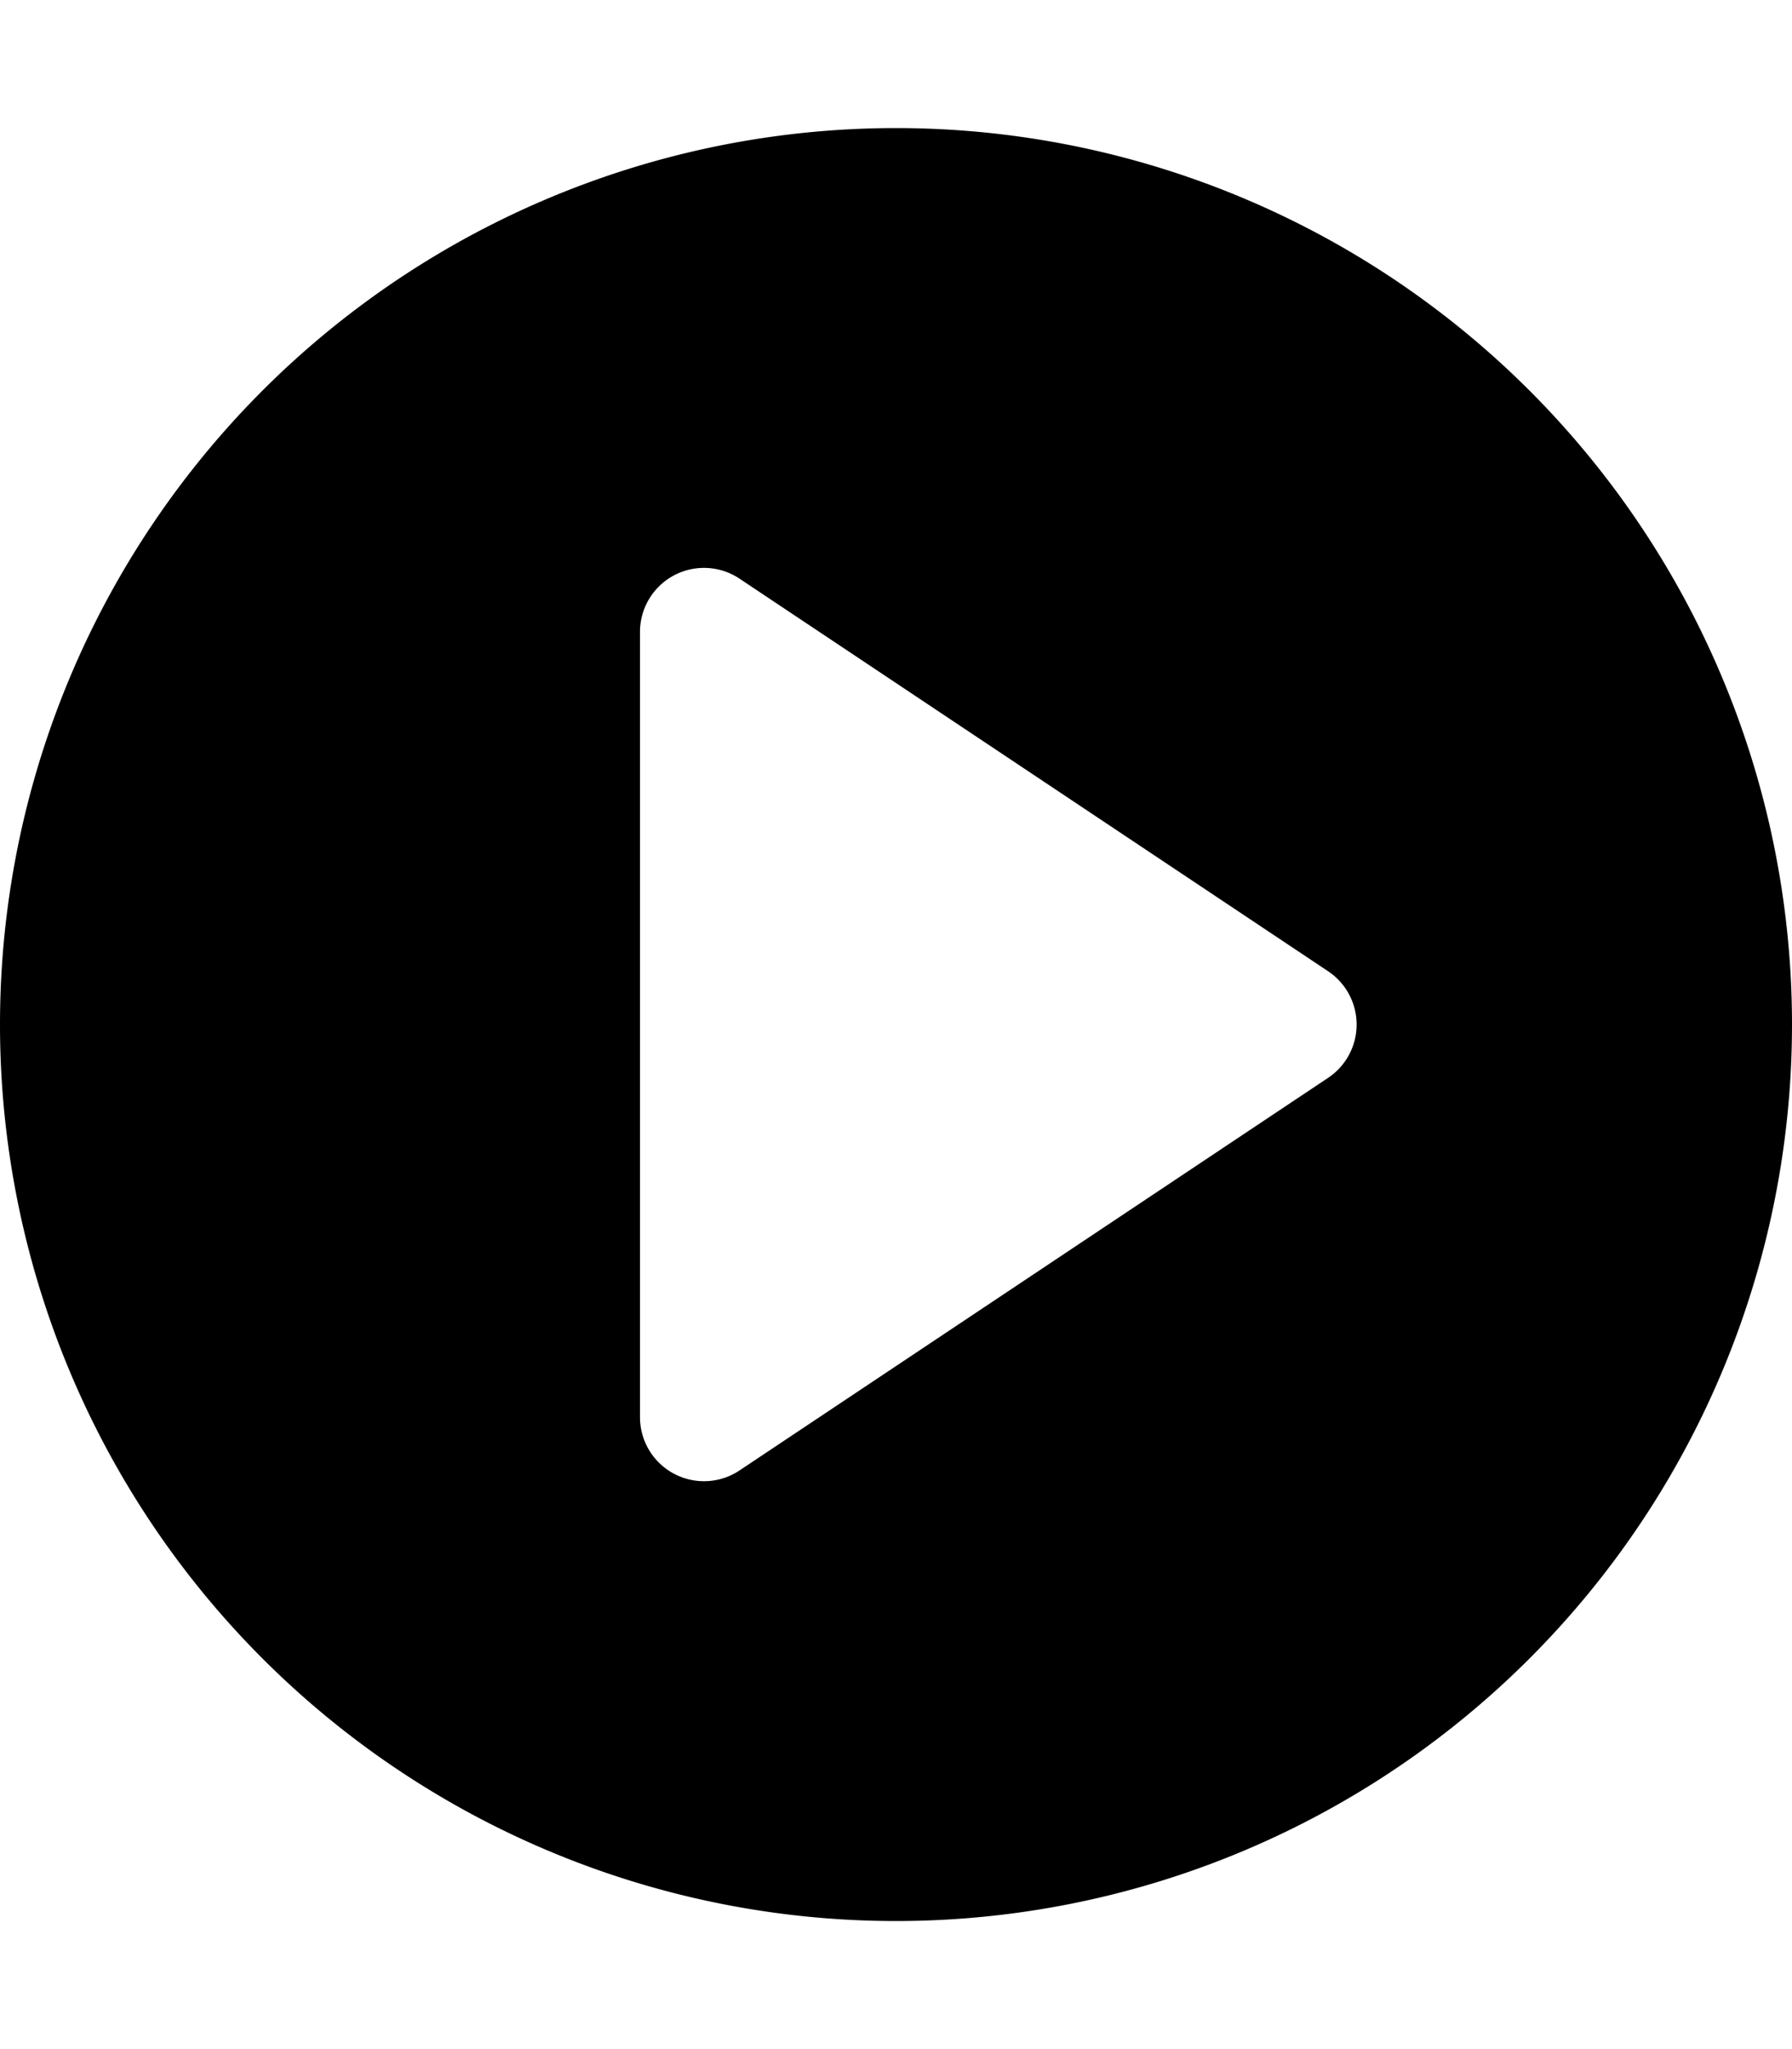 <svg xmlns="http://www.w3.org/2000/svg" viewBox="0 0 14 16" focusable="false" id="PlayIcon">
  <path fill-rule="evenodd" d="M14 8A7 7 0 110 8a7 7 0 0114 0zm-8.223 3.482l4.599-3.066a.5.5 0 000-.832L5.777 4.518A.5.5 0 005 4.934v6.132a.5.5 0 00.777.416z"></path>
</svg>
